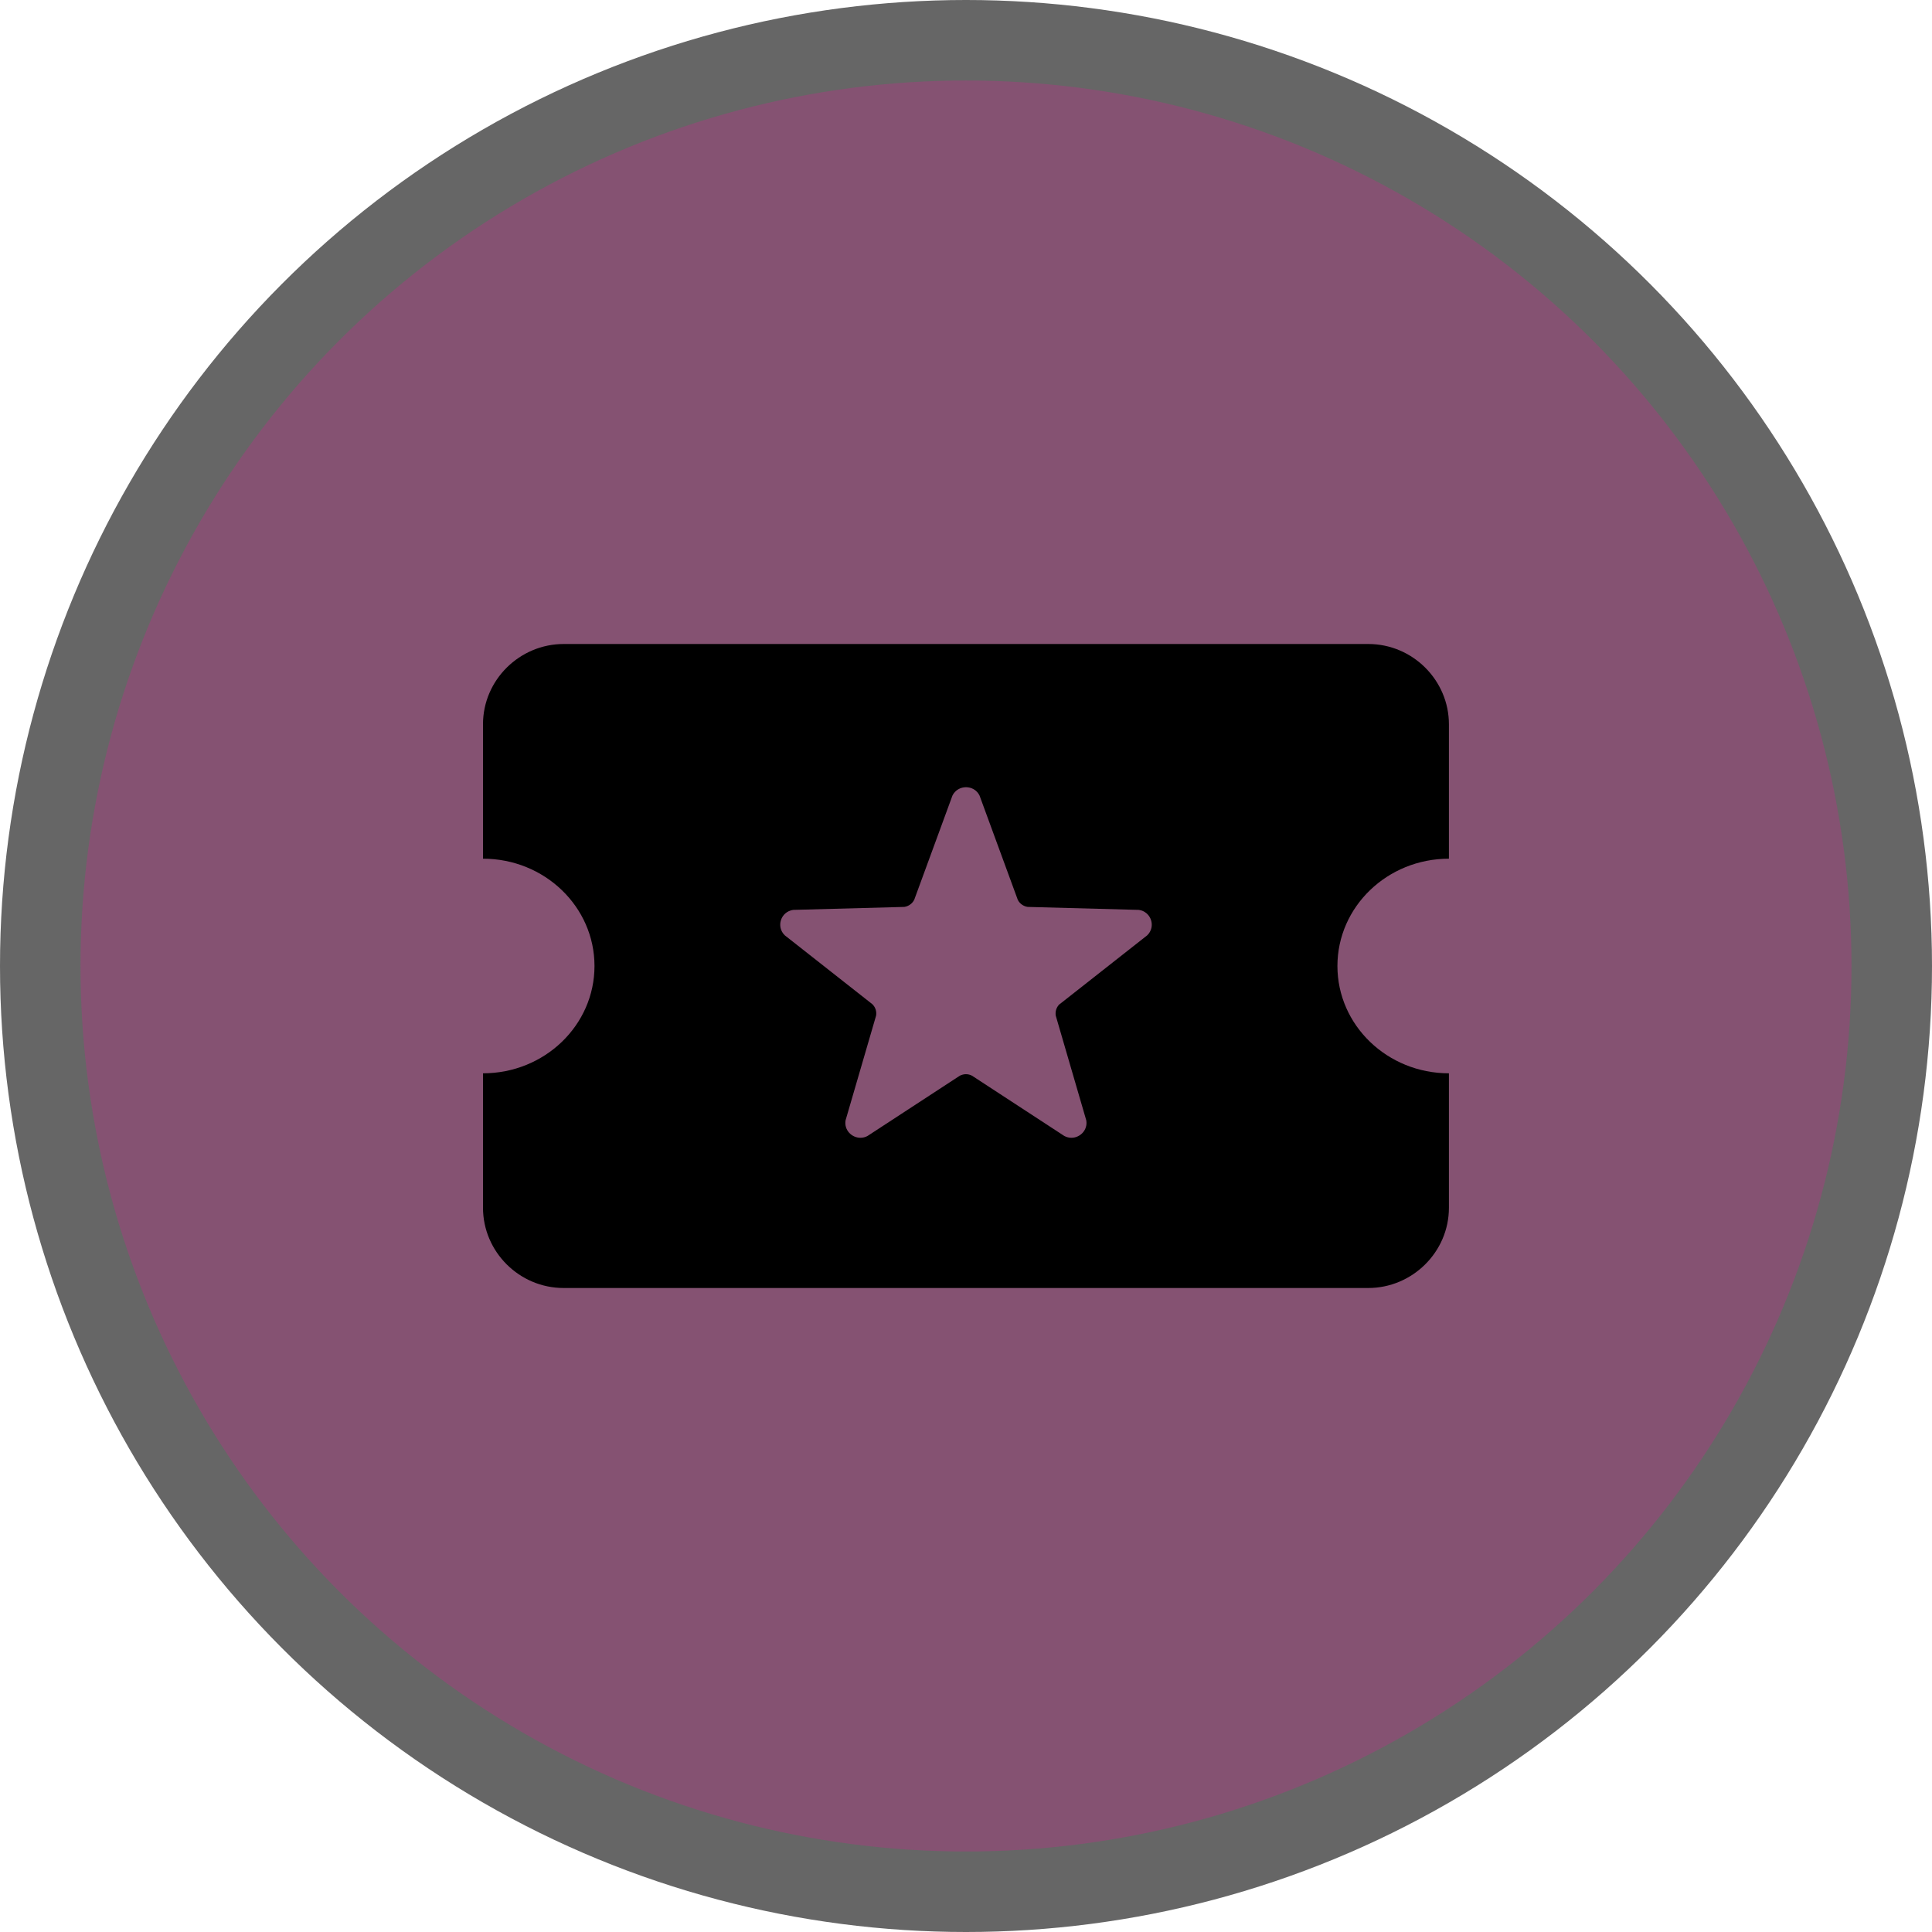 <svg version="1.1" viewBox="0 0 24 24" width="18" height="18" xmlns="http://www.w3.org/2000/svg">
 <title>ticket-shop-m</title>
 <g id="Page-2:-Night" fill="none" fill-rule="evenodd" opacity="1">
  <g id="ticket-shop-m" fill-rule="nonzero">
   <circle id="Oval" cx="12" cy="12" r="12" fill="#000" opacity=".6"/>
   <circle id="Oval" cx="12" cy="12" r="11" fill="#855272"/>
   <path id="Shape" d="m6 10.667v-1.67c0-0.551 0.456-0.997 1.002-0.997h9.995c0.554 0 1.002 0.453 1.002 0.997v1.67c-0.765 0-1.385 0.597-1.385 1.333s0.62 1.333 1.385 1.333v1.67c0 0.551-0.456 0.997-1.002 0.997h-9.995c-0.554 0-1.002-0.453-1.002-0.997v-1.67c0.765 0 1.385-0.597 1.385-1.333s-0.62-1.333-1.385-1.333zm7.164 1.807 1.087-0.855c0.111-0.107 0.05-0.294-0.104-0.316l-1.381-0.037c-0.053-0.008-0.1-0.041-0.123-0.089l-0.475-1.295c-0.034-0.069-0.101-0.103-0.168-0.103s-0.134 0.035-0.168 0.103l-0.475 1.295c-0.024 0.048-0.07 0.081-0.123 0.089l-1.381 0.037c-0.154 0.022-0.215 0.209-0.104 0.316l1.087 0.855c0.039 0.037 0.056 0.091 0.047 0.143l-0.379 1.3c-0.021 0.12 0.076 0.217 0.185 0.217 0.029 0 0.059-0.007 0.087-0.022l1.147-0.749c0.024-0.012 0.05-0.019 0.076-0.019 0.026 0 0.052 0.006 0.076 0.019l1.147 0.749c0.029 0.015 0.059 0.022 0.087 0.022 0.109 0 0.206-0.097 0.185-0.217l-0.379-1.3c-0.009-0.053 0.009-0.106 0.047-0.143z" fill="#000"/>
  </g>
 </g>
</svg>

